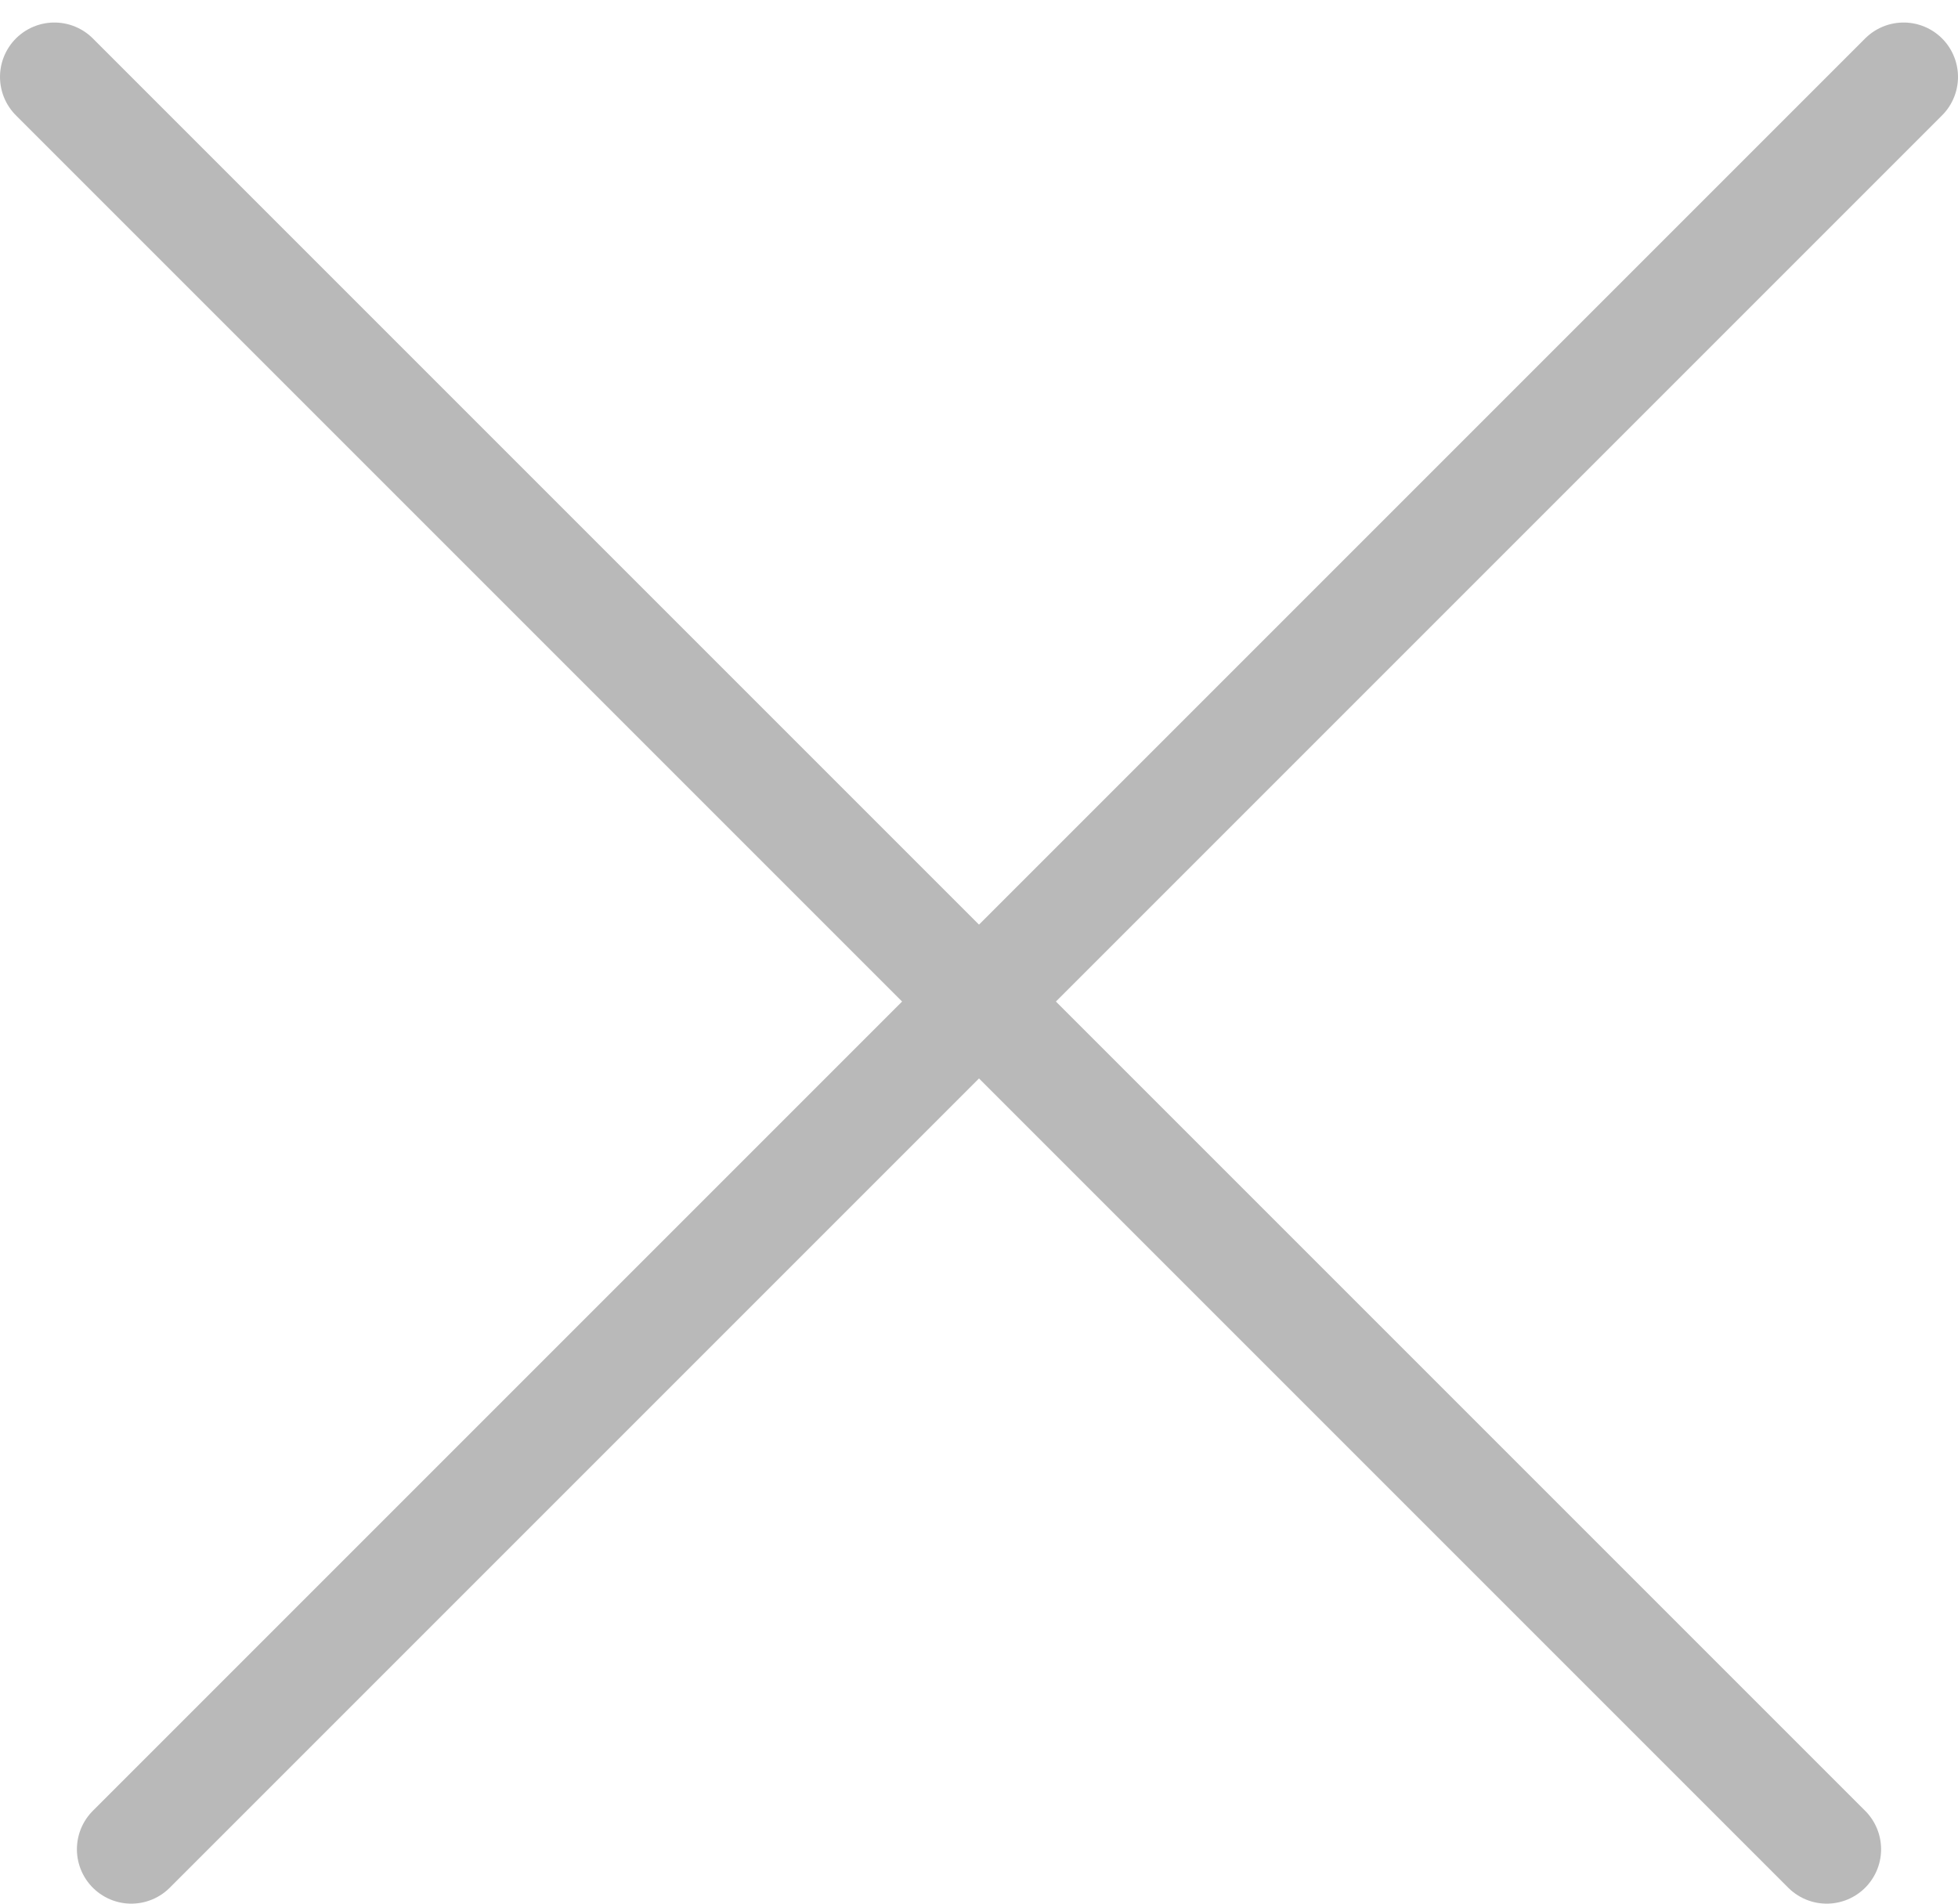 <svg width="36" height="35" viewBox="0 0 36 35" fill="none" xmlns="http://www.w3.org/2000/svg">
<line x1="35" y1="1.414" x2="2.414" y2="34" stroke="#B9B9B9" stroke-width="2" stroke-linecap="round"/>
<line x1="33.586" y1="34" x2="1" y2="1.414" stroke="#B9B9B9" stroke-width="2" stroke-linecap="round"/>
</svg>
